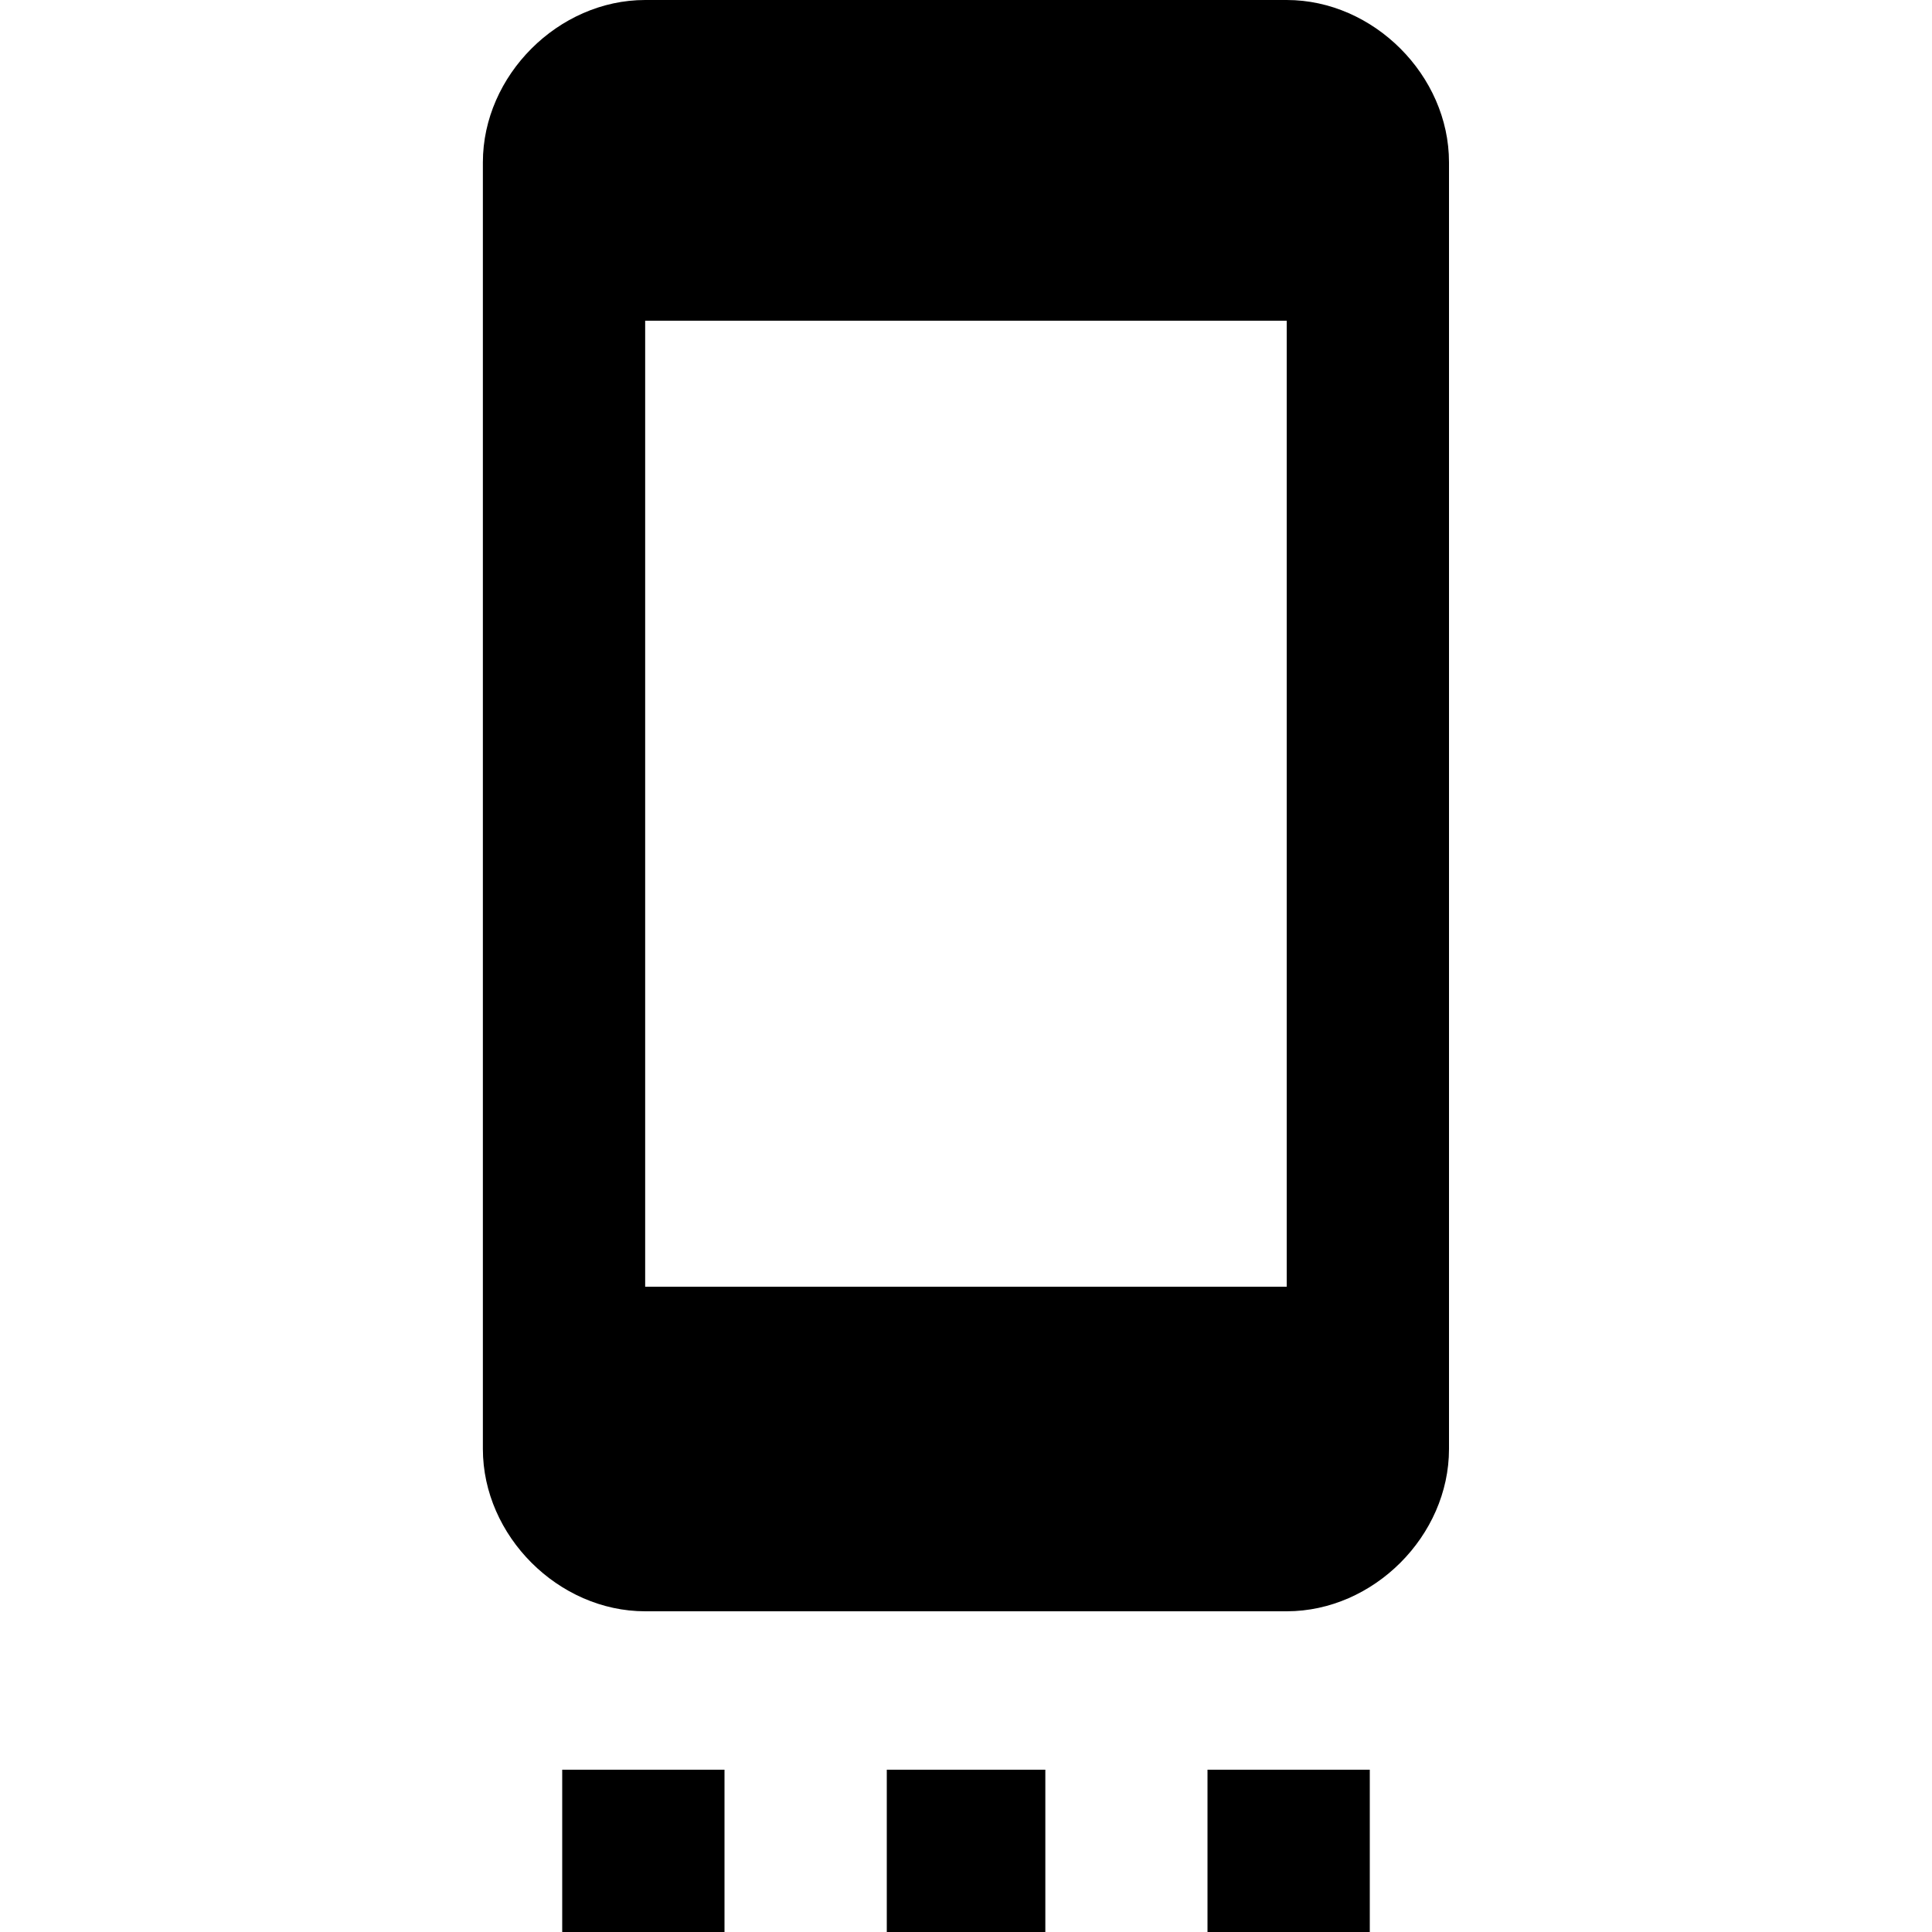 <?xml version="1.0" encoding="utf-8"?>
<!-- Generated by IcoMoon.io -->
<!DOCTYPE svg PUBLIC "-//W3C//DTD SVG 1.1//EN" "http://www.w3.org/Graphics/SVG/1.1/DTD/svg11.dtd">
<svg version="1.1" xmlns="http://www.w3.org/2000/svg" xmlns:xlink="http://www.w3.org/1999/xlink" width="16" height="16" viewBox="0 0 16 16">
<path d="M10.656 10.656v-8h-5.313v8h5.313zM10.656 0c0.719 0 1.344 0.625 1.344 1.344v10.656c0 0.719-0.625 1.344-1.344 1.344h-5.313c-0.719 0-1.344-0.625-1.344-1.344v-10.656c0-0.719 0.625-1.344 1.344-1.344h5.313zM10 16v-1.344h1.344v1.344h-1.344zM7.344 16v-1.344h1.313v1.344h-1.313zM4.656 16v-1.344h1.344v1.344h-1.344z"></path>
</svg>
